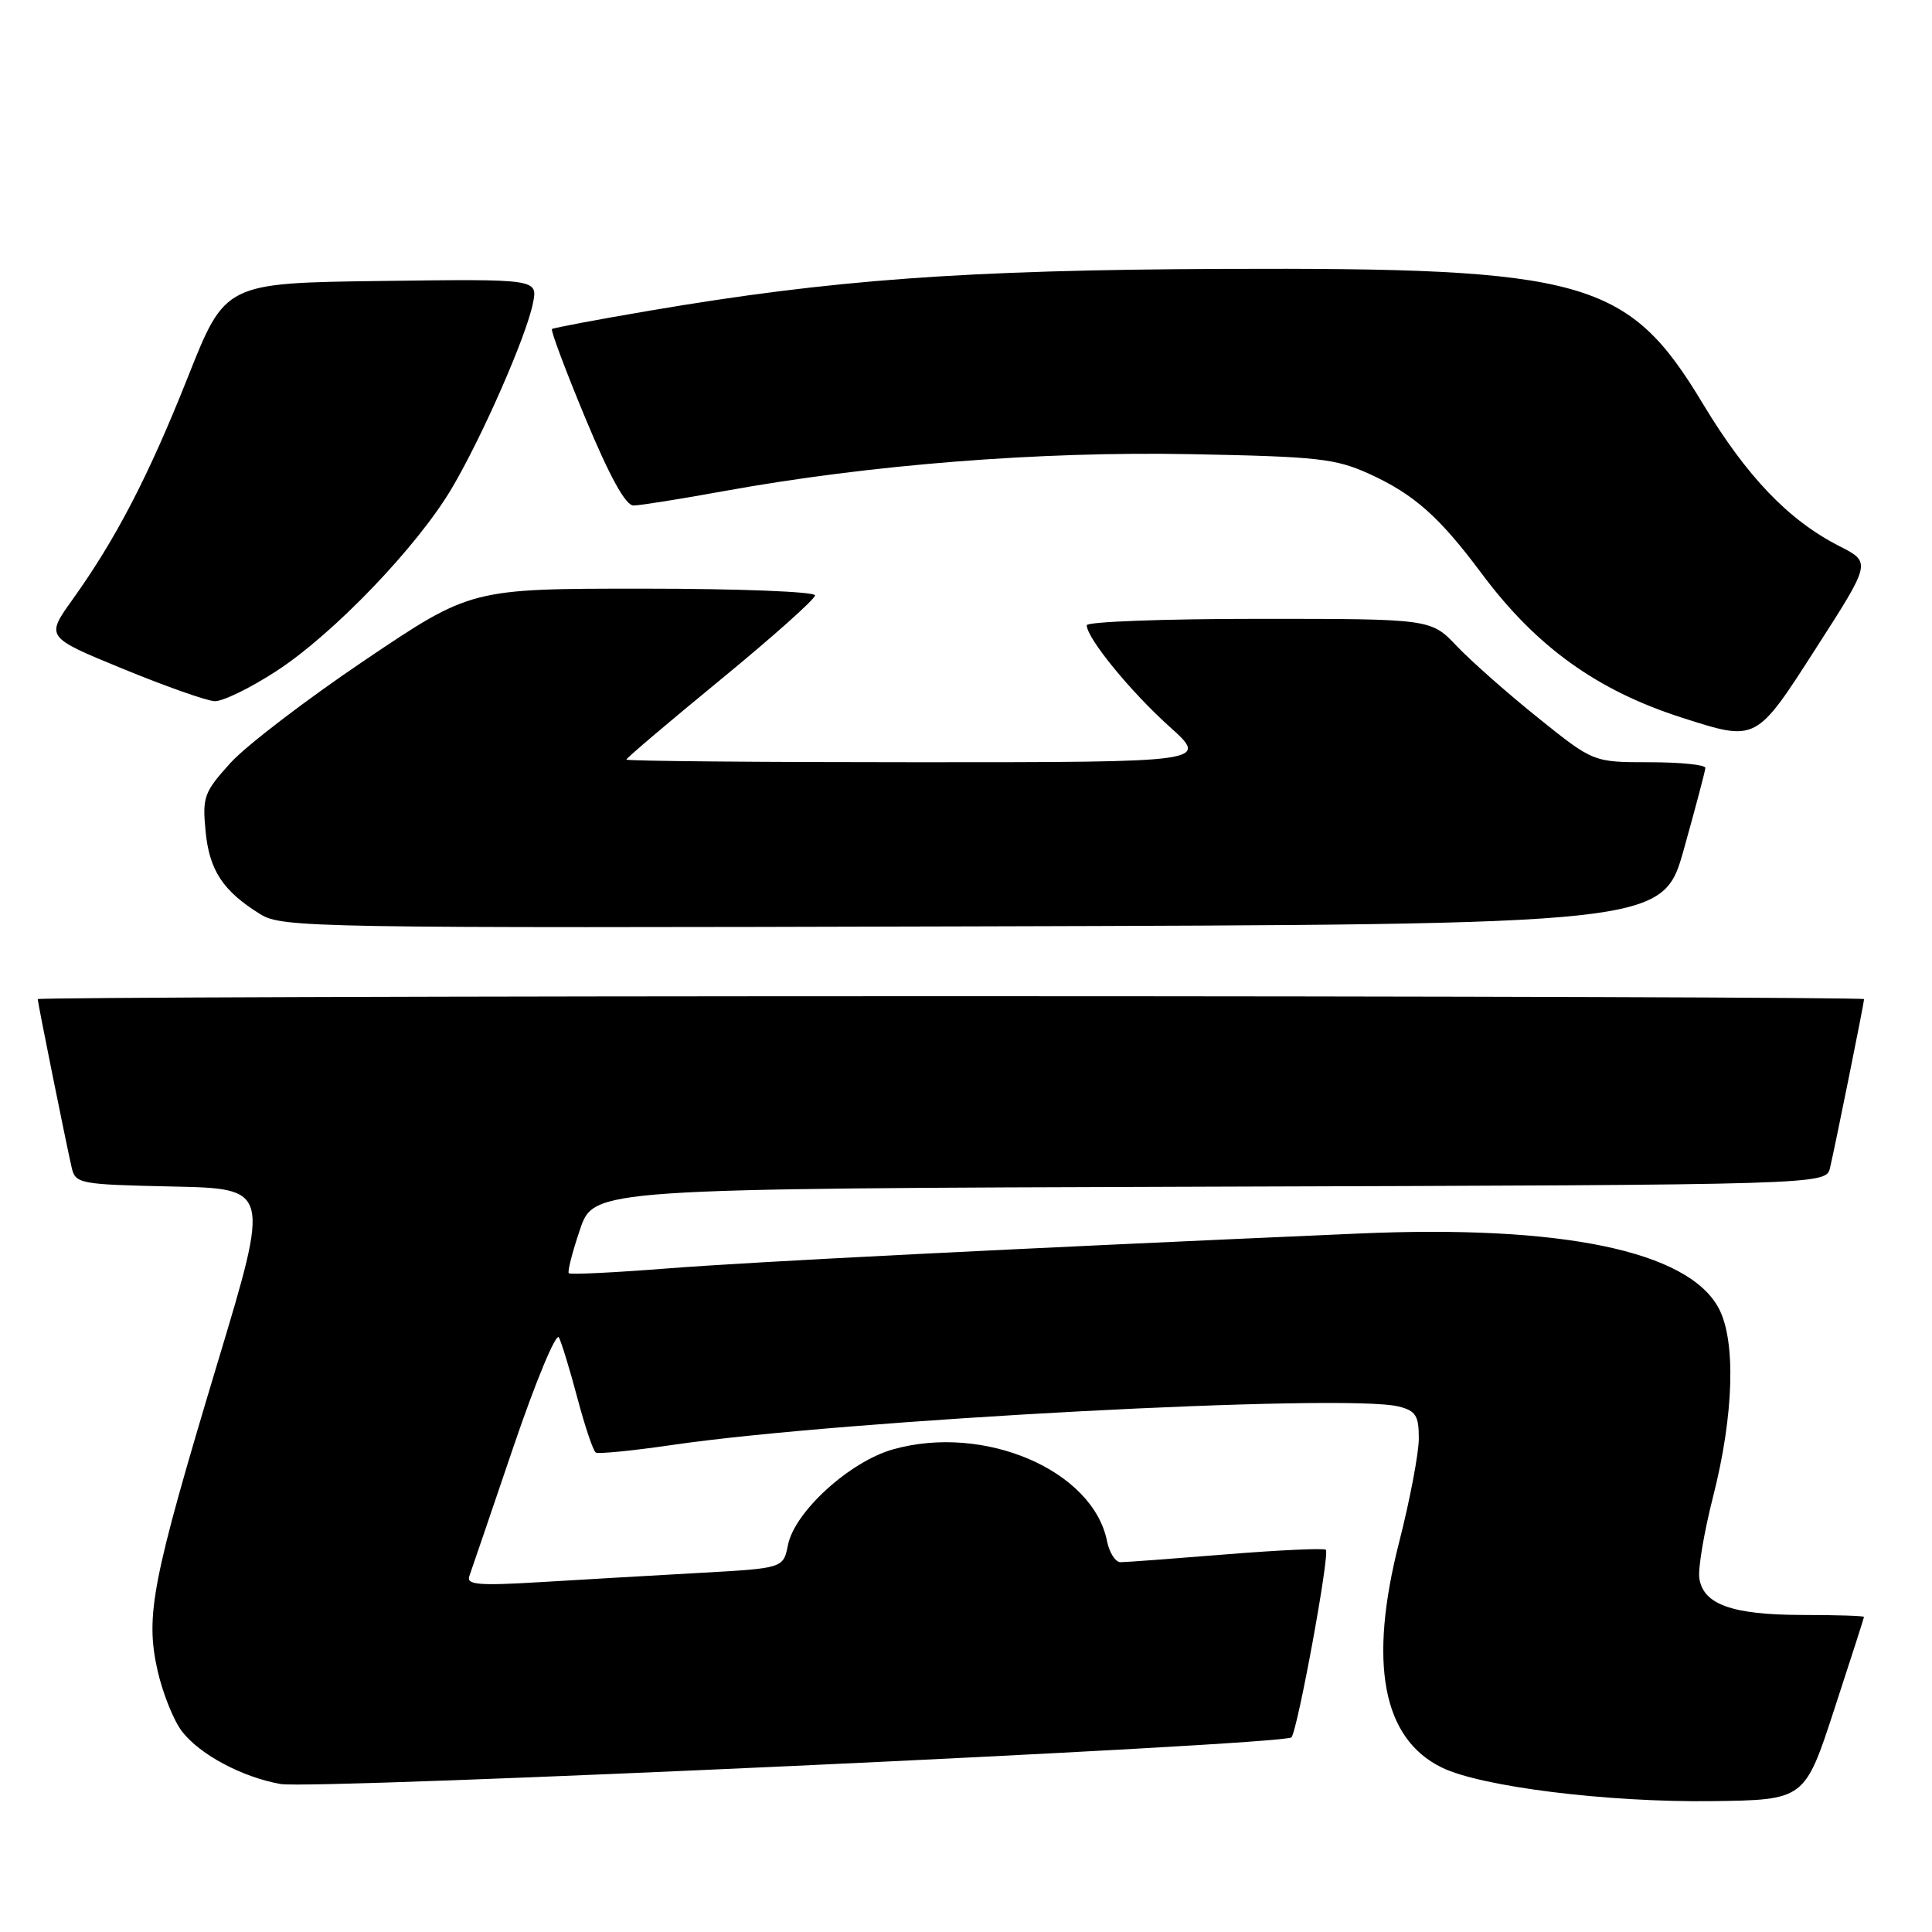 <?xml version="1.0" encoding="UTF-8" standalone="no"?>
<!DOCTYPE svg PUBLIC "-//W3C//DTD SVG 1.1//EN" "http://www.w3.org/Graphics/SVG/1.1/DTD/svg11.dtd" >
<svg xmlns="http://www.w3.org/2000/svg" xmlns:xlink="http://www.w3.org/1999/xlink" version="1.1" viewBox="0 0 256 256">
 <g >
 <path fill="currentColor"
d=" M 243.05 226.50 C 245.21 219.90 246.98 214.39 246.99 214.25 C 247.00 214.11 243.29 213.99 238.75 213.99 C 229.51 213.97 225.66 212.59 225.17 209.11 C 224.98 207.83 225.81 202.96 227.00 198.28 C 229.75 187.51 230.04 177.63 227.73 173.33 C 223.66 165.74 206.90 162.27 180.00 163.45 C 133.79 165.47 99.82 167.19 88.62 168.06 C 81.53 168.62 75.57 168.91 75.37 168.71 C 75.17 168.50 75.84 165.90 76.85 162.92 C 78.69 157.50 78.69 157.50 160.33 157.24 C 241.96 156.99 241.96 156.99 242.49 154.74 C 243.20 151.71 247.00 132.88 247.00 132.39 C 247.00 132.18 192.55 132.00 126.00 132.00 C 59.45 132.00 5.00 132.18 5.00 132.39 C 5.00 132.88 8.80 151.69 9.50 154.72 C 10.00 156.86 10.53 156.95 22.90 157.22 C 35.78 157.50 35.78 157.50 28.85 180.50 C 20.12 209.52 19.24 214.02 20.87 221.33 C 21.56 224.38 23.03 228.04 24.15 229.47 C 26.57 232.54 32.08 235.47 37.16 236.39 C 41.50 237.18 170.20 231.24 171.12 230.21 C 171.94 229.29 176.23 205.90 175.68 205.35 C 175.45 205.12 169.51 205.39 162.48 205.96 C 155.46 206.53 149.16 207.00 148.48 207.00 C 147.80 207.00 147.00 205.75 146.69 204.22 C 144.82 194.83 130.45 188.65 118.36 192.04 C 112.61 193.65 105.29 200.30 104.41 204.72 C 103.79 207.80 103.79 207.80 92.65 208.42 C 86.52 208.76 77.04 209.31 71.60 209.64 C 63.46 210.13 61.78 209.99 62.18 208.87 C 62.45 208.12 65.08 200.40 68.03 191.72 C 70.98 183.04 73.69 176.52 74.06 177.22 C 74.42 177.92 75.53 181.56 76.52 185.29 C 77.51 189.02 78.60 192.25 78.94 192.47 C 79.29 192.68 83.83 192.23 89.04 191.47 C 111.84 188.13 178.32 184.61 185.34 186.37 C 187.60 186.94 188.00 187.58 188.00 190.59 C 188.00 192.54 186.83 198.72 185.40 204.32 C 181.30 220.37 183.18 230.35 191.03 234.20 C 196.22 236.75 212.92 238.83 226.81 238.66 C 239.13 238.50 239.13 238.50 243.05 226.50 Z  M 223.13 112.50 C 224.67 107.00 225.95 102.16 225.97 101.75 C 225.99 101.34 222.65 101.00 218.57 101.00 C 211.13 101.00 211.13 101.00 203.82 95.13 C 199.79 91.90 194.95 87.62 193.05 85.63 C 189.61 82.00 189.61 82.00 166.80 82.00 C 154.26 82.00 144.00 82.38 144.00 82.85 C 144.00 84.54 149.76 91.60 154.93 96.25 C 160.22 101.00 160.22 101.00 121.61 101.00 C 100.37 101.00 83.00 100.84 83.00 100.65 C 83.00 100.45 88.62 95.68 95.50 90.04 C 102.37 84.40 108.00 79.38 108.00 78.89 C 108.00 78.40 97.90 78.00 85.21 78.00 C 62.41 78.00 62.41 78.00 48.34 87.48 C 40.61 92.69 32.59 98.82 30.52 101.11 C 27.04 104.96 26.80 105.61 27.24 110.14 C 27.74 115.34 29.55 118.08 34.50 121.14 C 37.37 122.92 41.37 122.99 128.92 122.75 C 220.33 122.50 220.33 122.50 223.13 112.50 Z  M 240.72 85.75 C 247.94 74.51 247.94 74.51 243.72 72.36 C 237.00 68.94 231.47 63.17 225.64 53.50 C 215.72 37.01 210.11 35.44 162.00 35.63 C 127.84 35.77 110.23 37.05 86.00 41.18 C 79.12 42.35 73.34 43.44 73.14 43.60 C 72.94 43.76 74.94 49.09 77.58 55.45 C 80.81 63.20 82.90 67.00 83.95 66.98 C 84.80 66.98 90.22 66.11 96.00 65.06 C 115.25 61.57 137.77 59.79 157.81 60.18 C 174.70 60.50 176.98 60.76 181.50 62.82 C 187.38 65.51 190.74 68.49 196.33 76.00 C 203.56 85.70 211.61 91.49 222.88 95.10 C 232.81 98.27 232.62 98.37 240.72 85.75 Z  M 36.64 88.91 C 44.21 83.98 55.26 72.46 59.83 64.76 C 63.87 57.94 69.74 44.57 70.62 40.17 C 71.26 36.96 71.26 36.96 50.55 37.23 C 29.84 37.50 29.84 37.50 24.91 49.93 C 19.68 63.09 15.40 71.35 9.60 79.46 C 6.05 84.42 6.05 84.42 16.28 88.62 C 21.90 90.93 27.37 92.86 28.43 92.91 C 29.49 92.96 33.19 91.16 36.64 88.91 Z "/>
</g>
</svg>